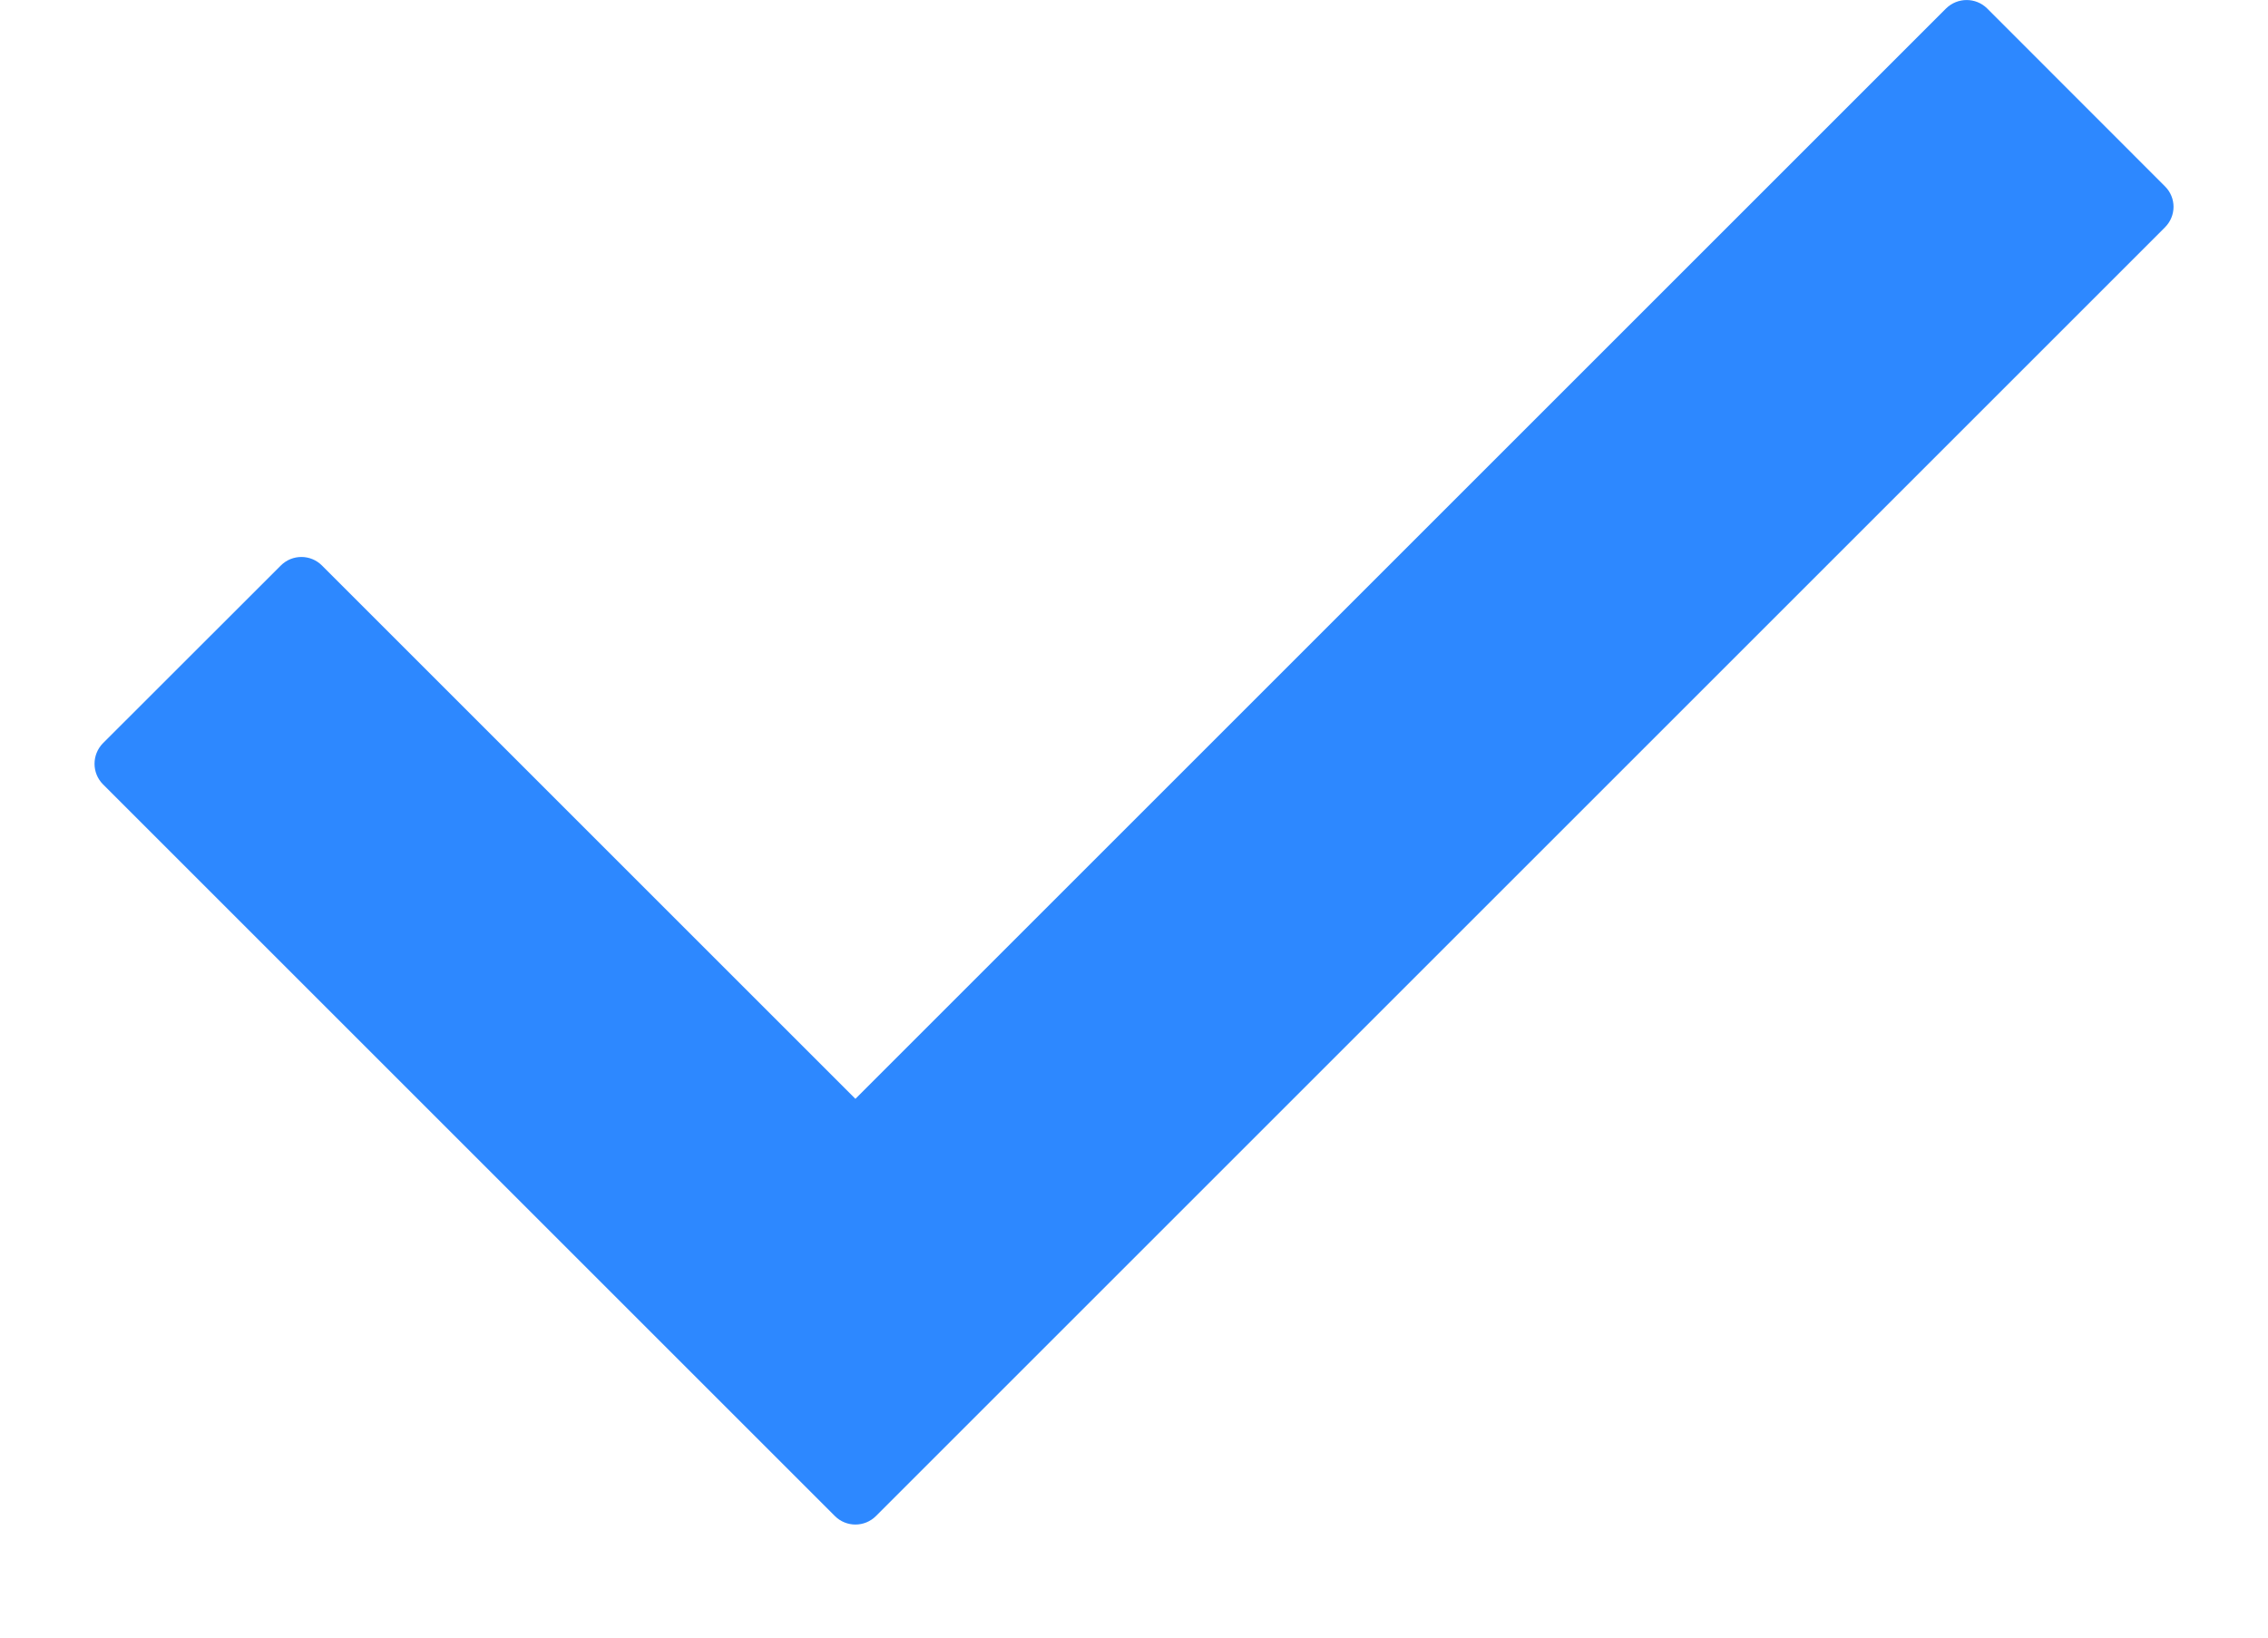 <svg width="18" height="13" viewBox="0 0 18 13" fill="none" xmlns="http://www.w3.org/2000/svg">
<path d="M17.182 1.805L6.952 12.035C6.862 12.125 6.716 12.125 6.626 12.035L0.817 6.226C0.728 6.136 0.728 5.991 0.817 5.9L2.229 4.489C2.319 4.399 2.465 4.399 2.555 4.489L6.789 8.723L15.445 0.067C15.536 -0.022 15.681 -0.022 15.771 0.067L17.182 1.479C17.273 1.569 17.273 1.714 17.182 1.805Z" fill="#2D88FF"/>
</svg>
